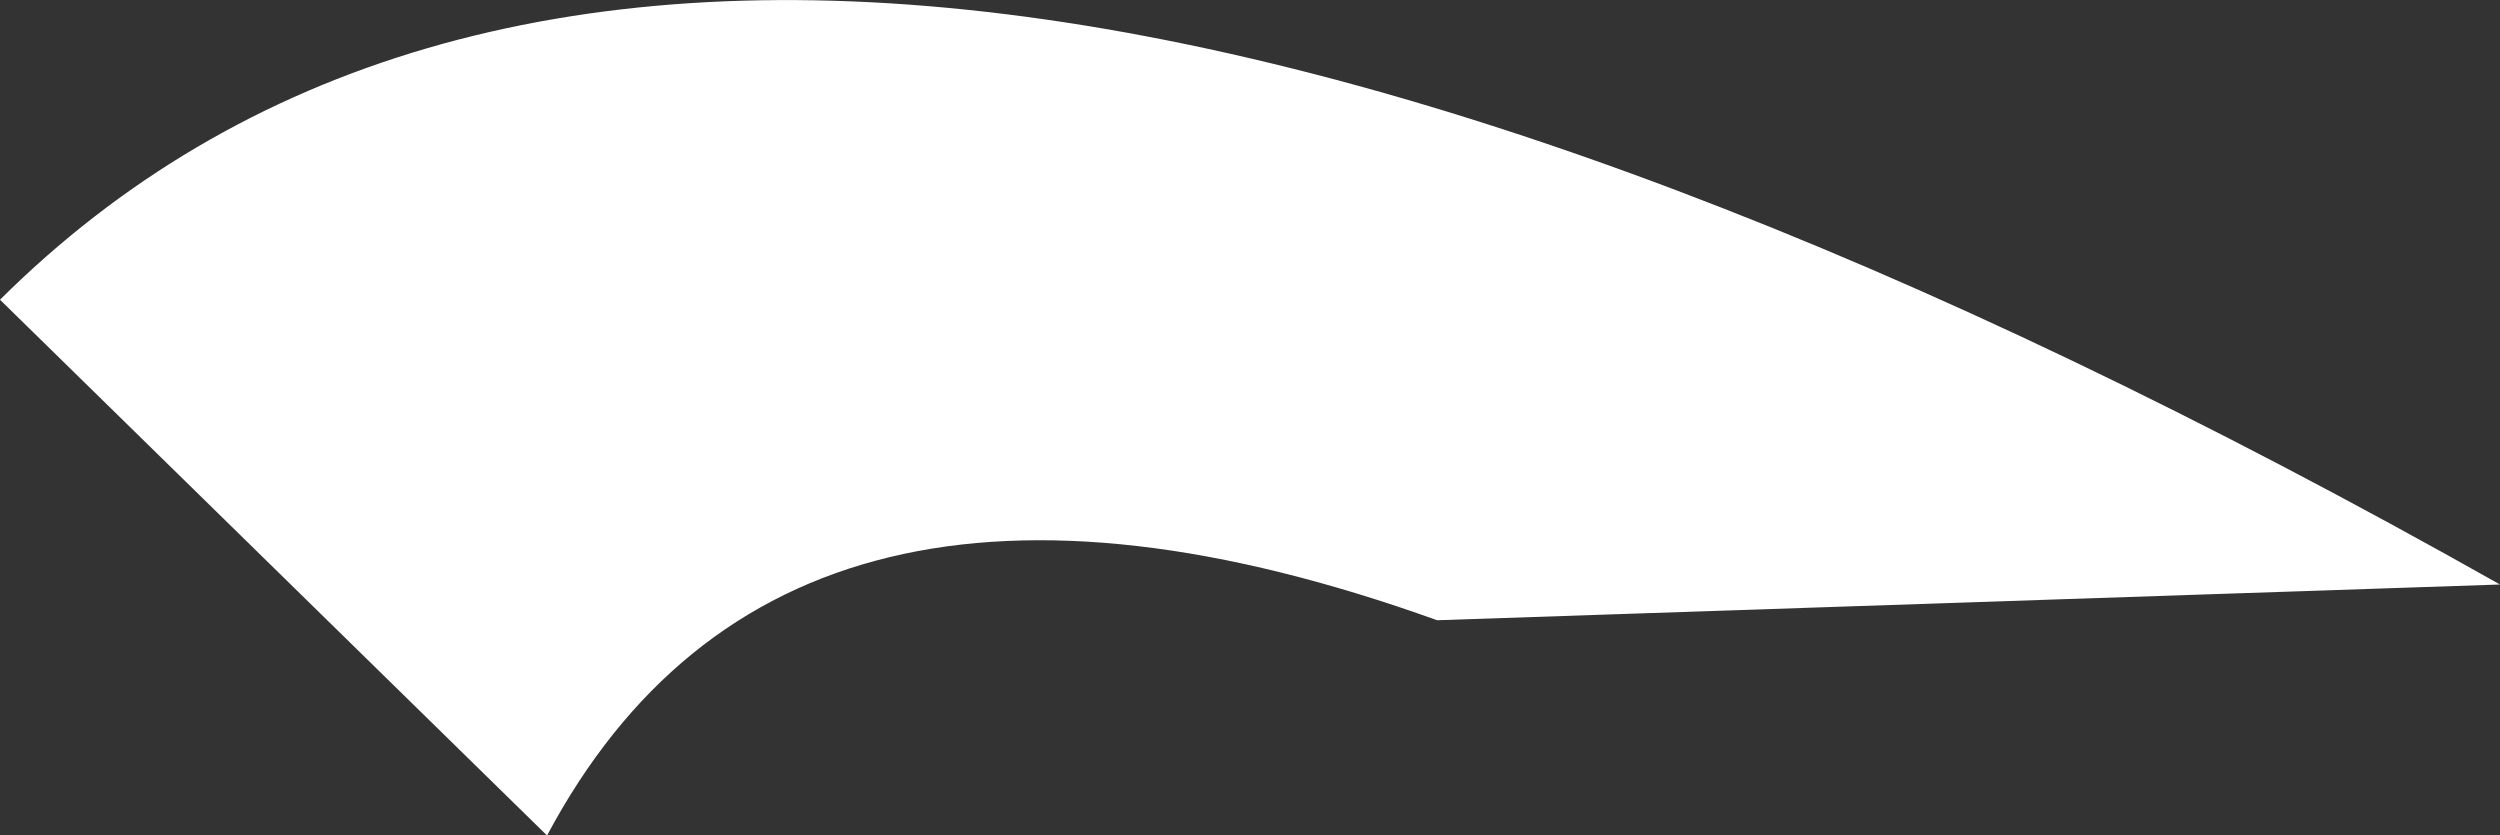 <?xml version="1.0" encoding="UTF-8" standalone="no"?>
<svg xmlns:ffdec="https://www.free-decompiler.com/flash" xmlns:xlink="http://www.w3.org/1999/xlink" ffdec:objectType="shape" height="192.9px" width="577.2px" xmlns="http://www.w3.org/2000/svg">
  <rect width="100%" height="100%" fill="#333333" stroke="none"/>
  <g transform="matrix(1.0, 0.0, 0.0, 1.0, 241.85, 130.45)">
    <path d="M89.95 12.75 Q-60.3 -41.2 -115.55 62.45 L-241.85 -61.25 Q-75.05 -227.05 335.35 4.5 L89.95 12.75" fill="#ffffff" fill-rule="evenodd" stroke="none"/>
  </g>
</svg>
